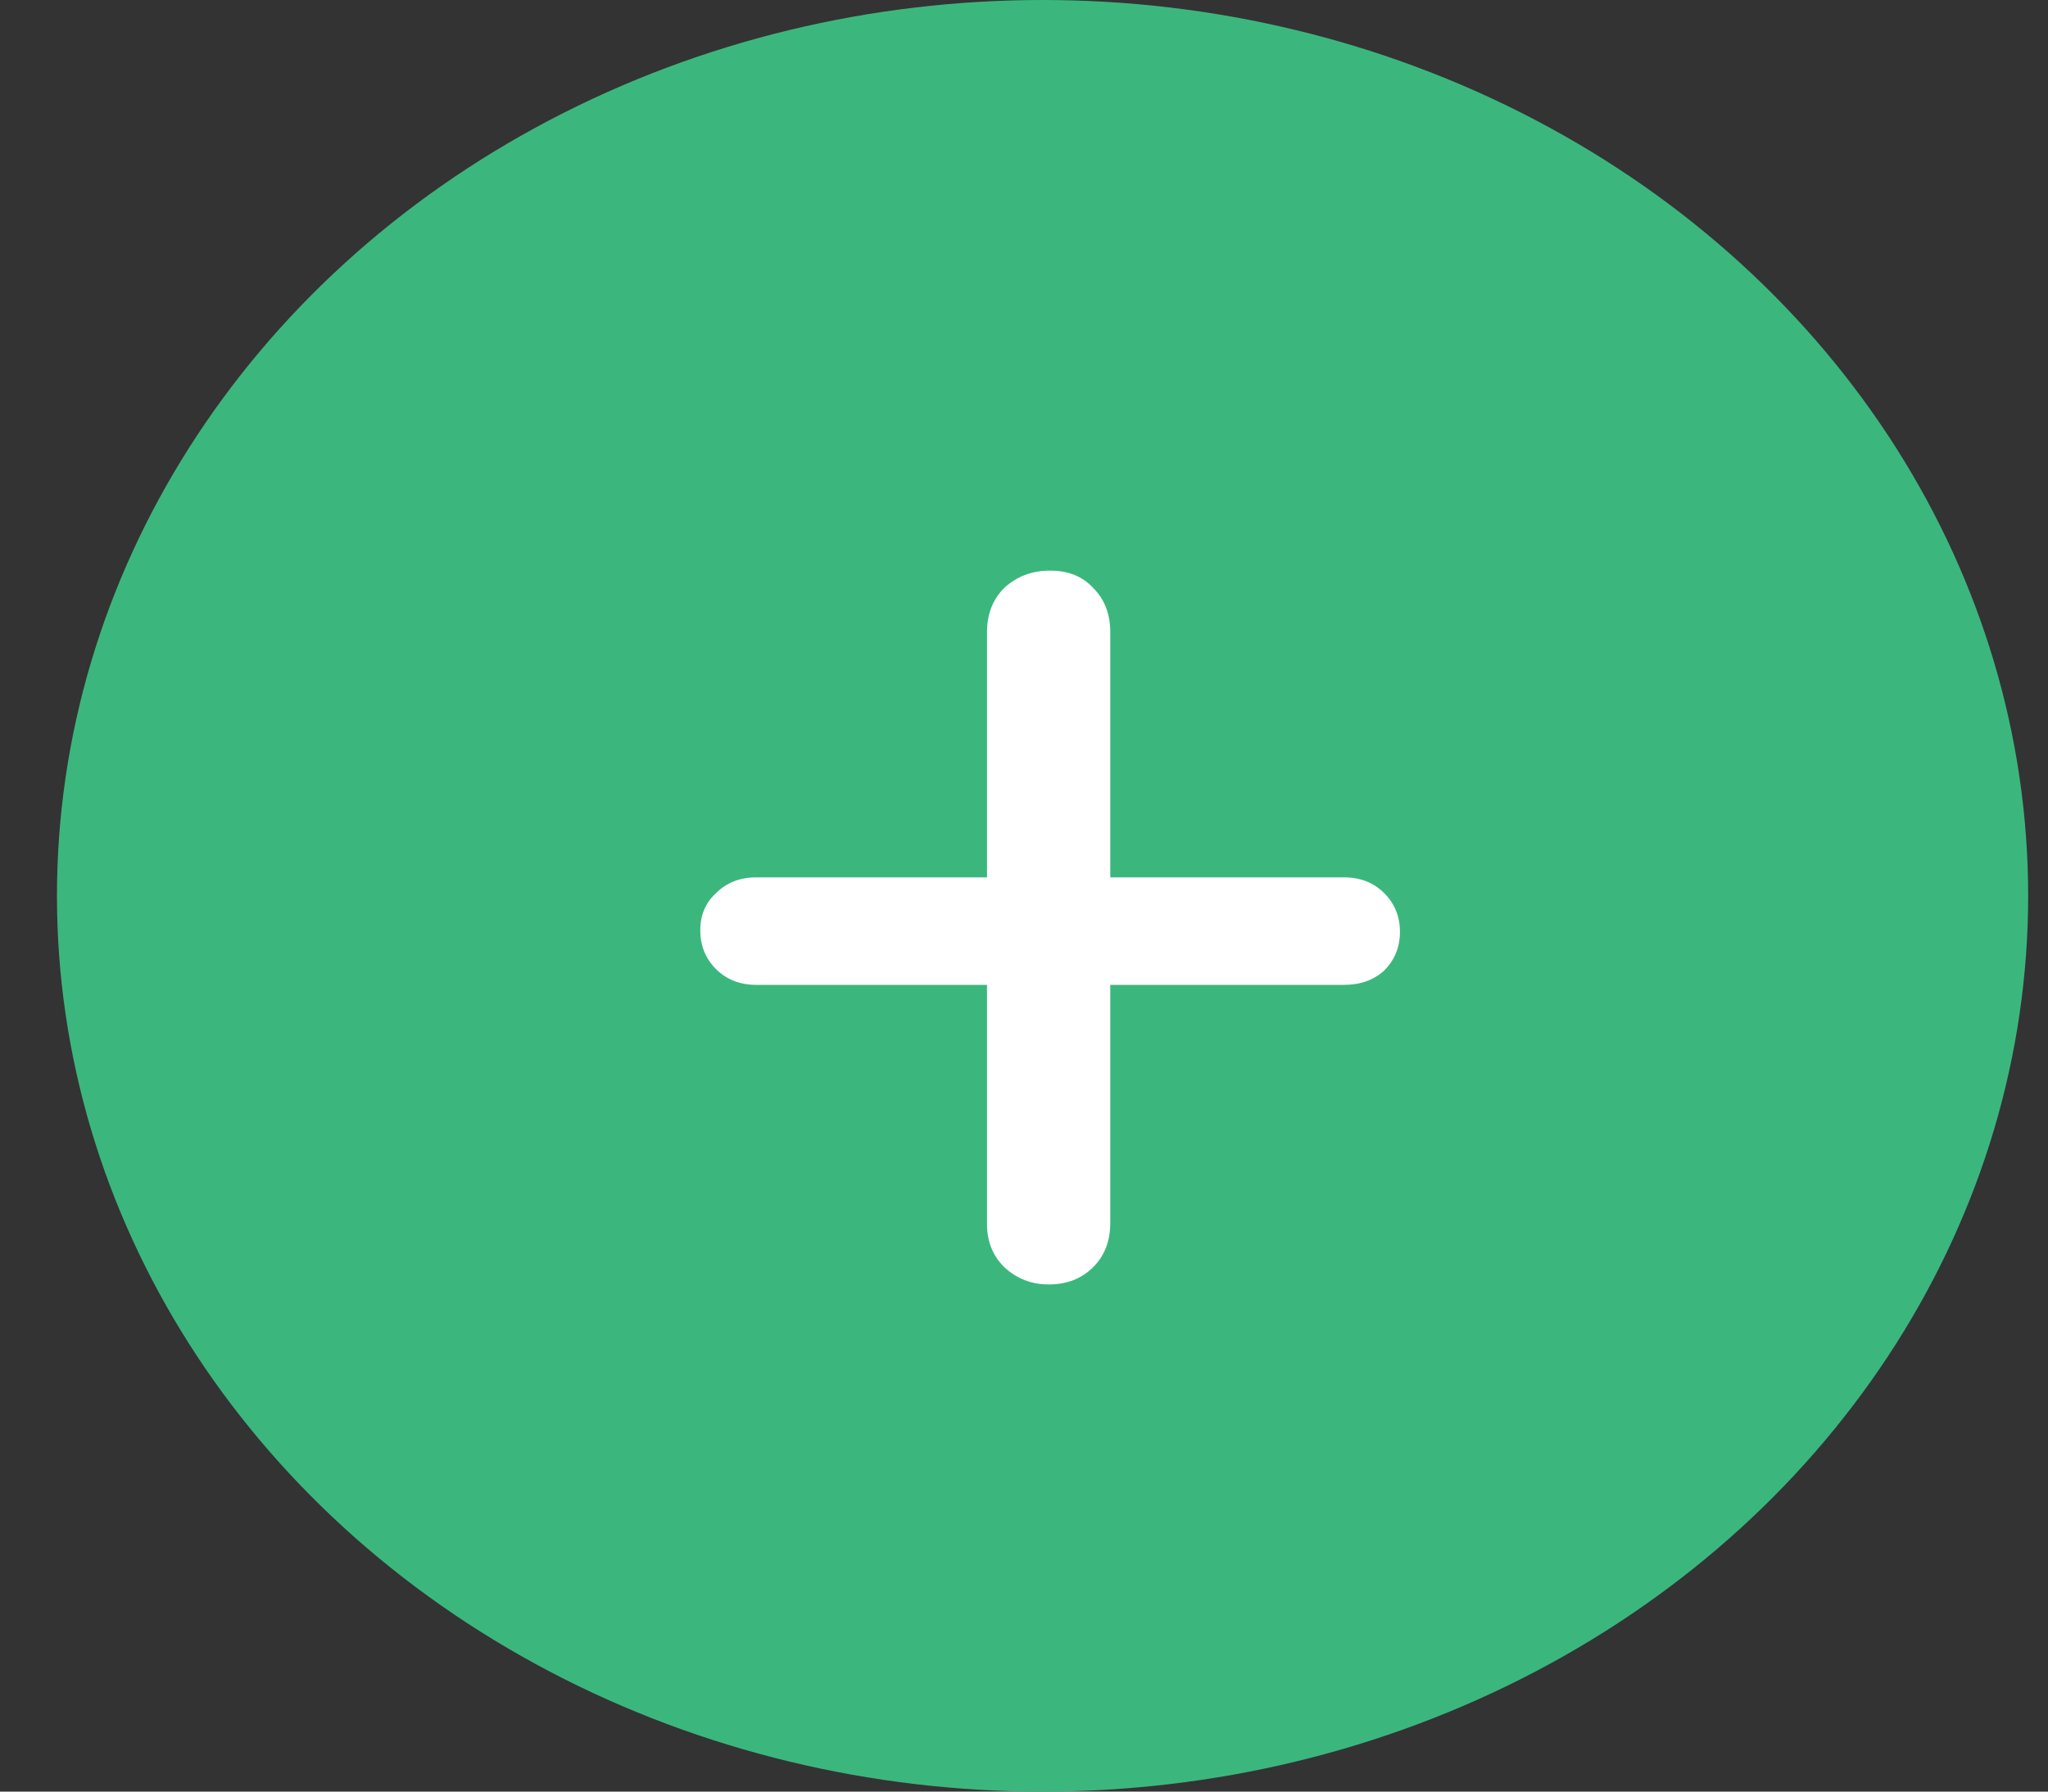 <svg width="16" height="14" viewBox="0 0 16 14" fill="none" xmlns="http://www.w3.org/2000/svg">
<rect x="0" y="0" width="16" height="14" fill="#333333" stroke="none"/>
<ellipse cx="8.145" cy="7" rx="7.7" ry="7" fill="#3BB77E"/>
<path d="M5.908 7.696C5.781 7.696 5.677 7.655 5.594 7.573C5.512 7.491 5.471 7.39 5.471 7.27C5.471 7.151 5.512 7.054 5.594 6.979C5.677 6.897 5.781 6.856 5.908 6.856H10.5C10.627 6.856 10.732 6.897 10.814 6.979C10.896 7.061 10.937 7.162 10.937 7.282C10.937 7.401 10.896 7.502 10.814 7.584C10.732 7.659 10.627 7.696 10.5 7.696H5.908ZM8.193 10.037C8.058 10.037 7.943 9.992 7.846 9.902C7.756 9.813 7.711 9.701 7.711 9.566V4.941C7.711 4.799 7.756 4.683 7.846 4.594C7.943 4.504 8.062 4.459 8.204 4.459C8.346 4.459 8.458 4.504 8.54 4.594C8.63 4.683 8.674 4.799 8.674 4.941V9.555C8.674 9.697 8.63 9.813 8.54 9.902C8.45 9.992 8.335 10.037 8.193 10.037Z" fill="white"/>
</svg>
